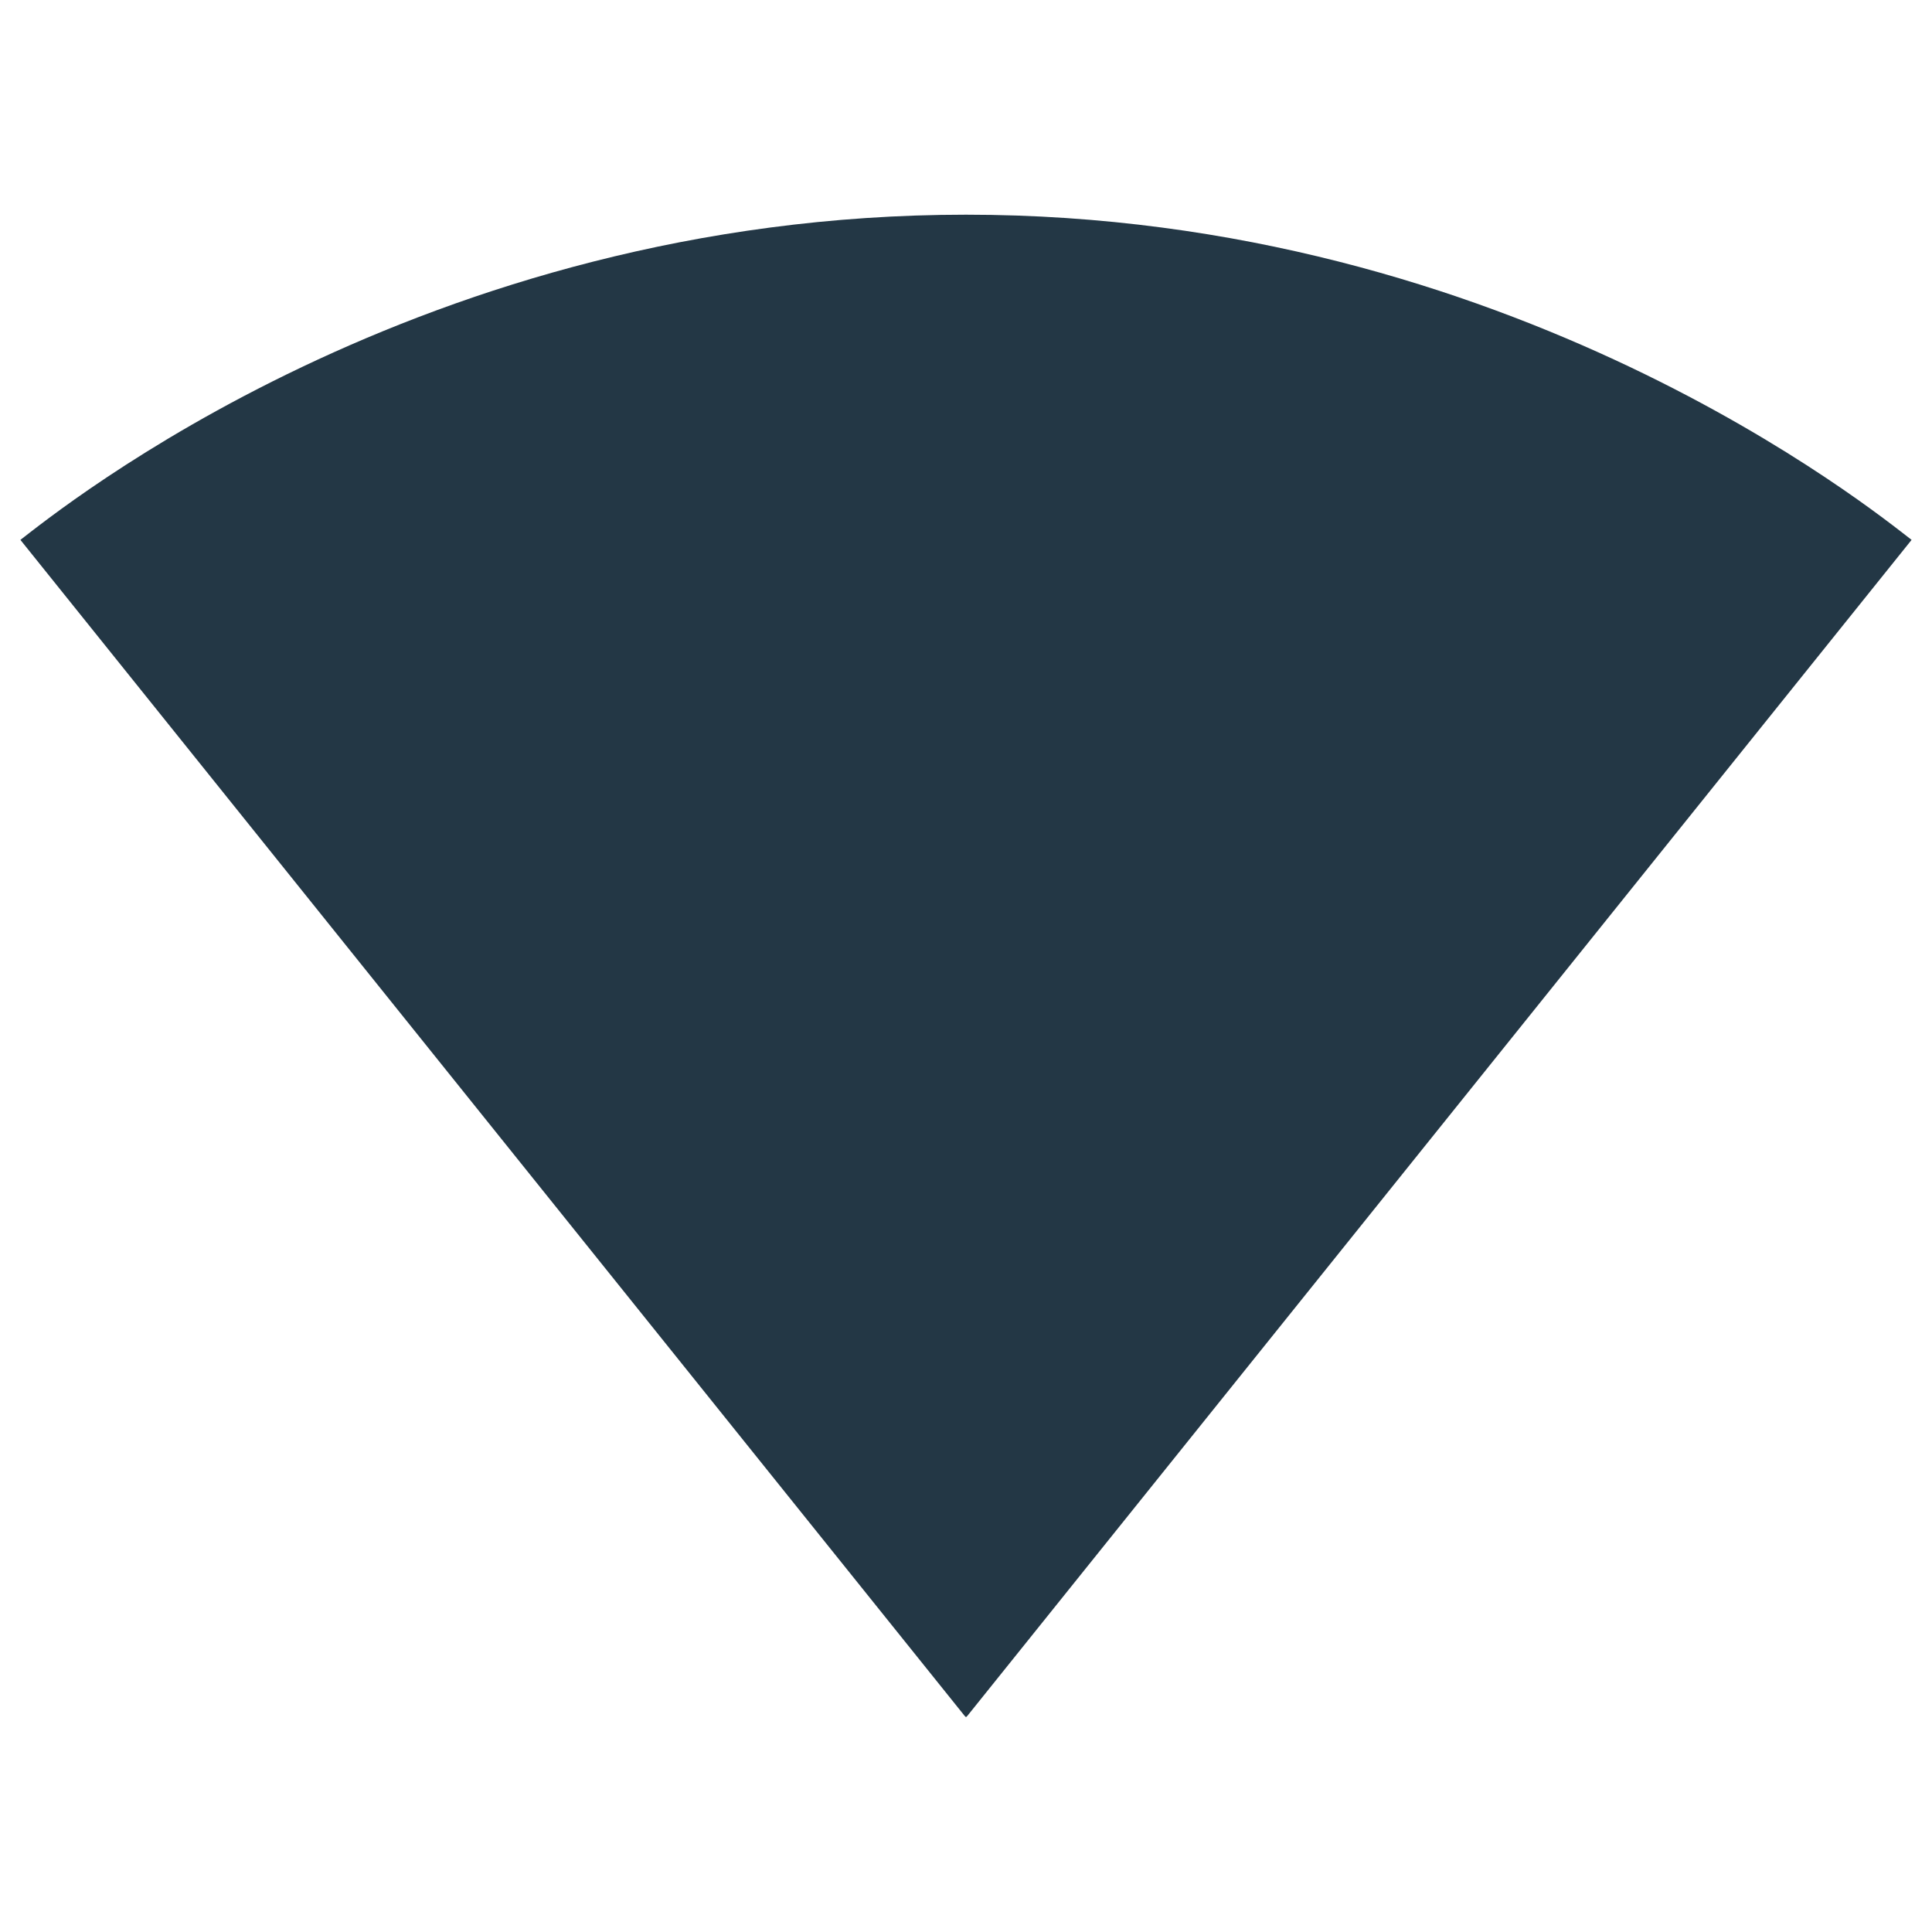 <?xml version="1.0" encoding="UTF-8"?>
<svg width="16px" height="16px" viewBox="0 0 16 16" version="1.1" xmlns="http://www.w3.org/2000/svg" xmlns:xlink="http://www.w3.org/1999/xlink">
    <title>Icons/Device/signal-wifi-1-bar</title>
    <g id="Icons/Device/signal-wifi-1-bar" stroke="none" stroke-width="1" fill="none" fill-rule="evenodd">
        <rect id="Spacer" fill-opacity="0" fill="#D8D8D8" x="0" y="0" width="16" height="16"></rect>
        <path d="M8,1.778 C12.516,1.778 15.529,4.24 15.831,4.471 L15.831,4.471 L8.009,14.213 L8.007,14.213 L8,14.222 L7.993,14.213 L7.991,14.213 L0.169,4.471 C0.471,4.24 3.484,1.778 8,1.778 Z" id="Combined-Shape" fill="#233745" fill-rule="nonzero"></path>
    </g>
</svg>